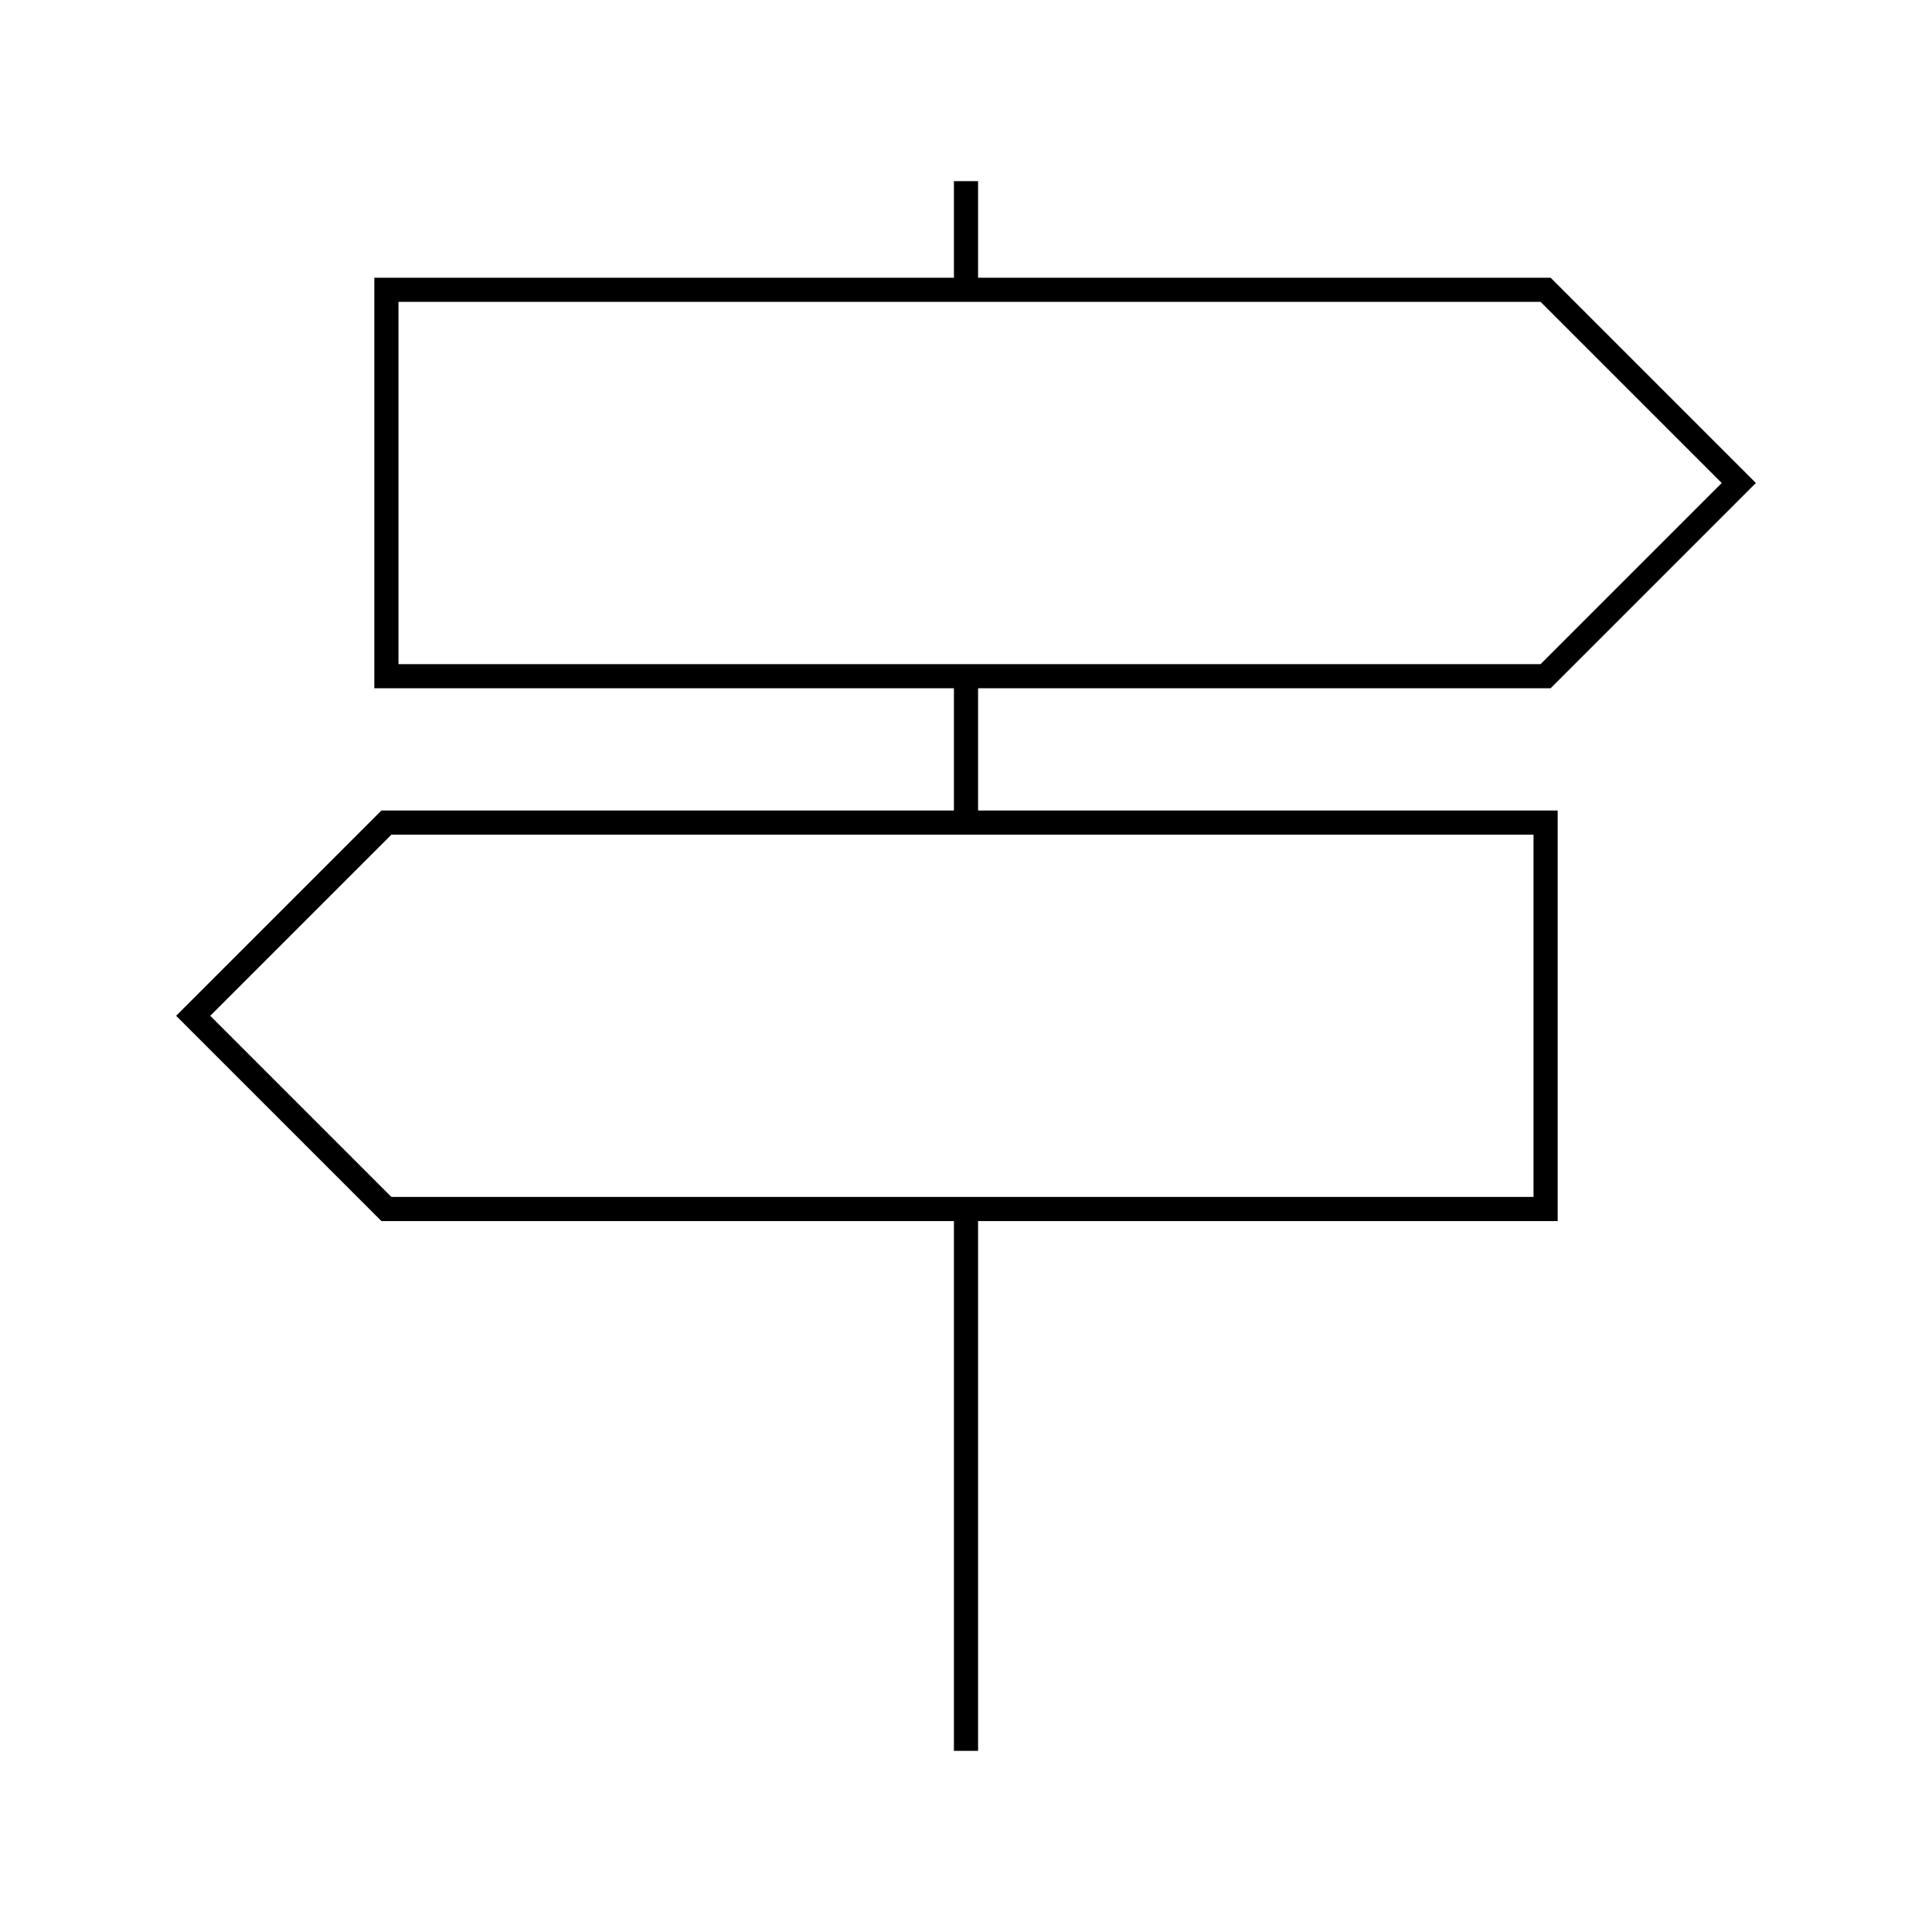 <svg viewBox="0 0 80 80" fill="none">
  <path d="M40 8V12M40 28V34.062M40 50.062V72M16 12V28H64L72 20L64 12H16ZM64 34.062V50.062H16L8 42.062L16 34.062H64Z" stroke="currentColor" stroke-linecap="square" />
</svg>